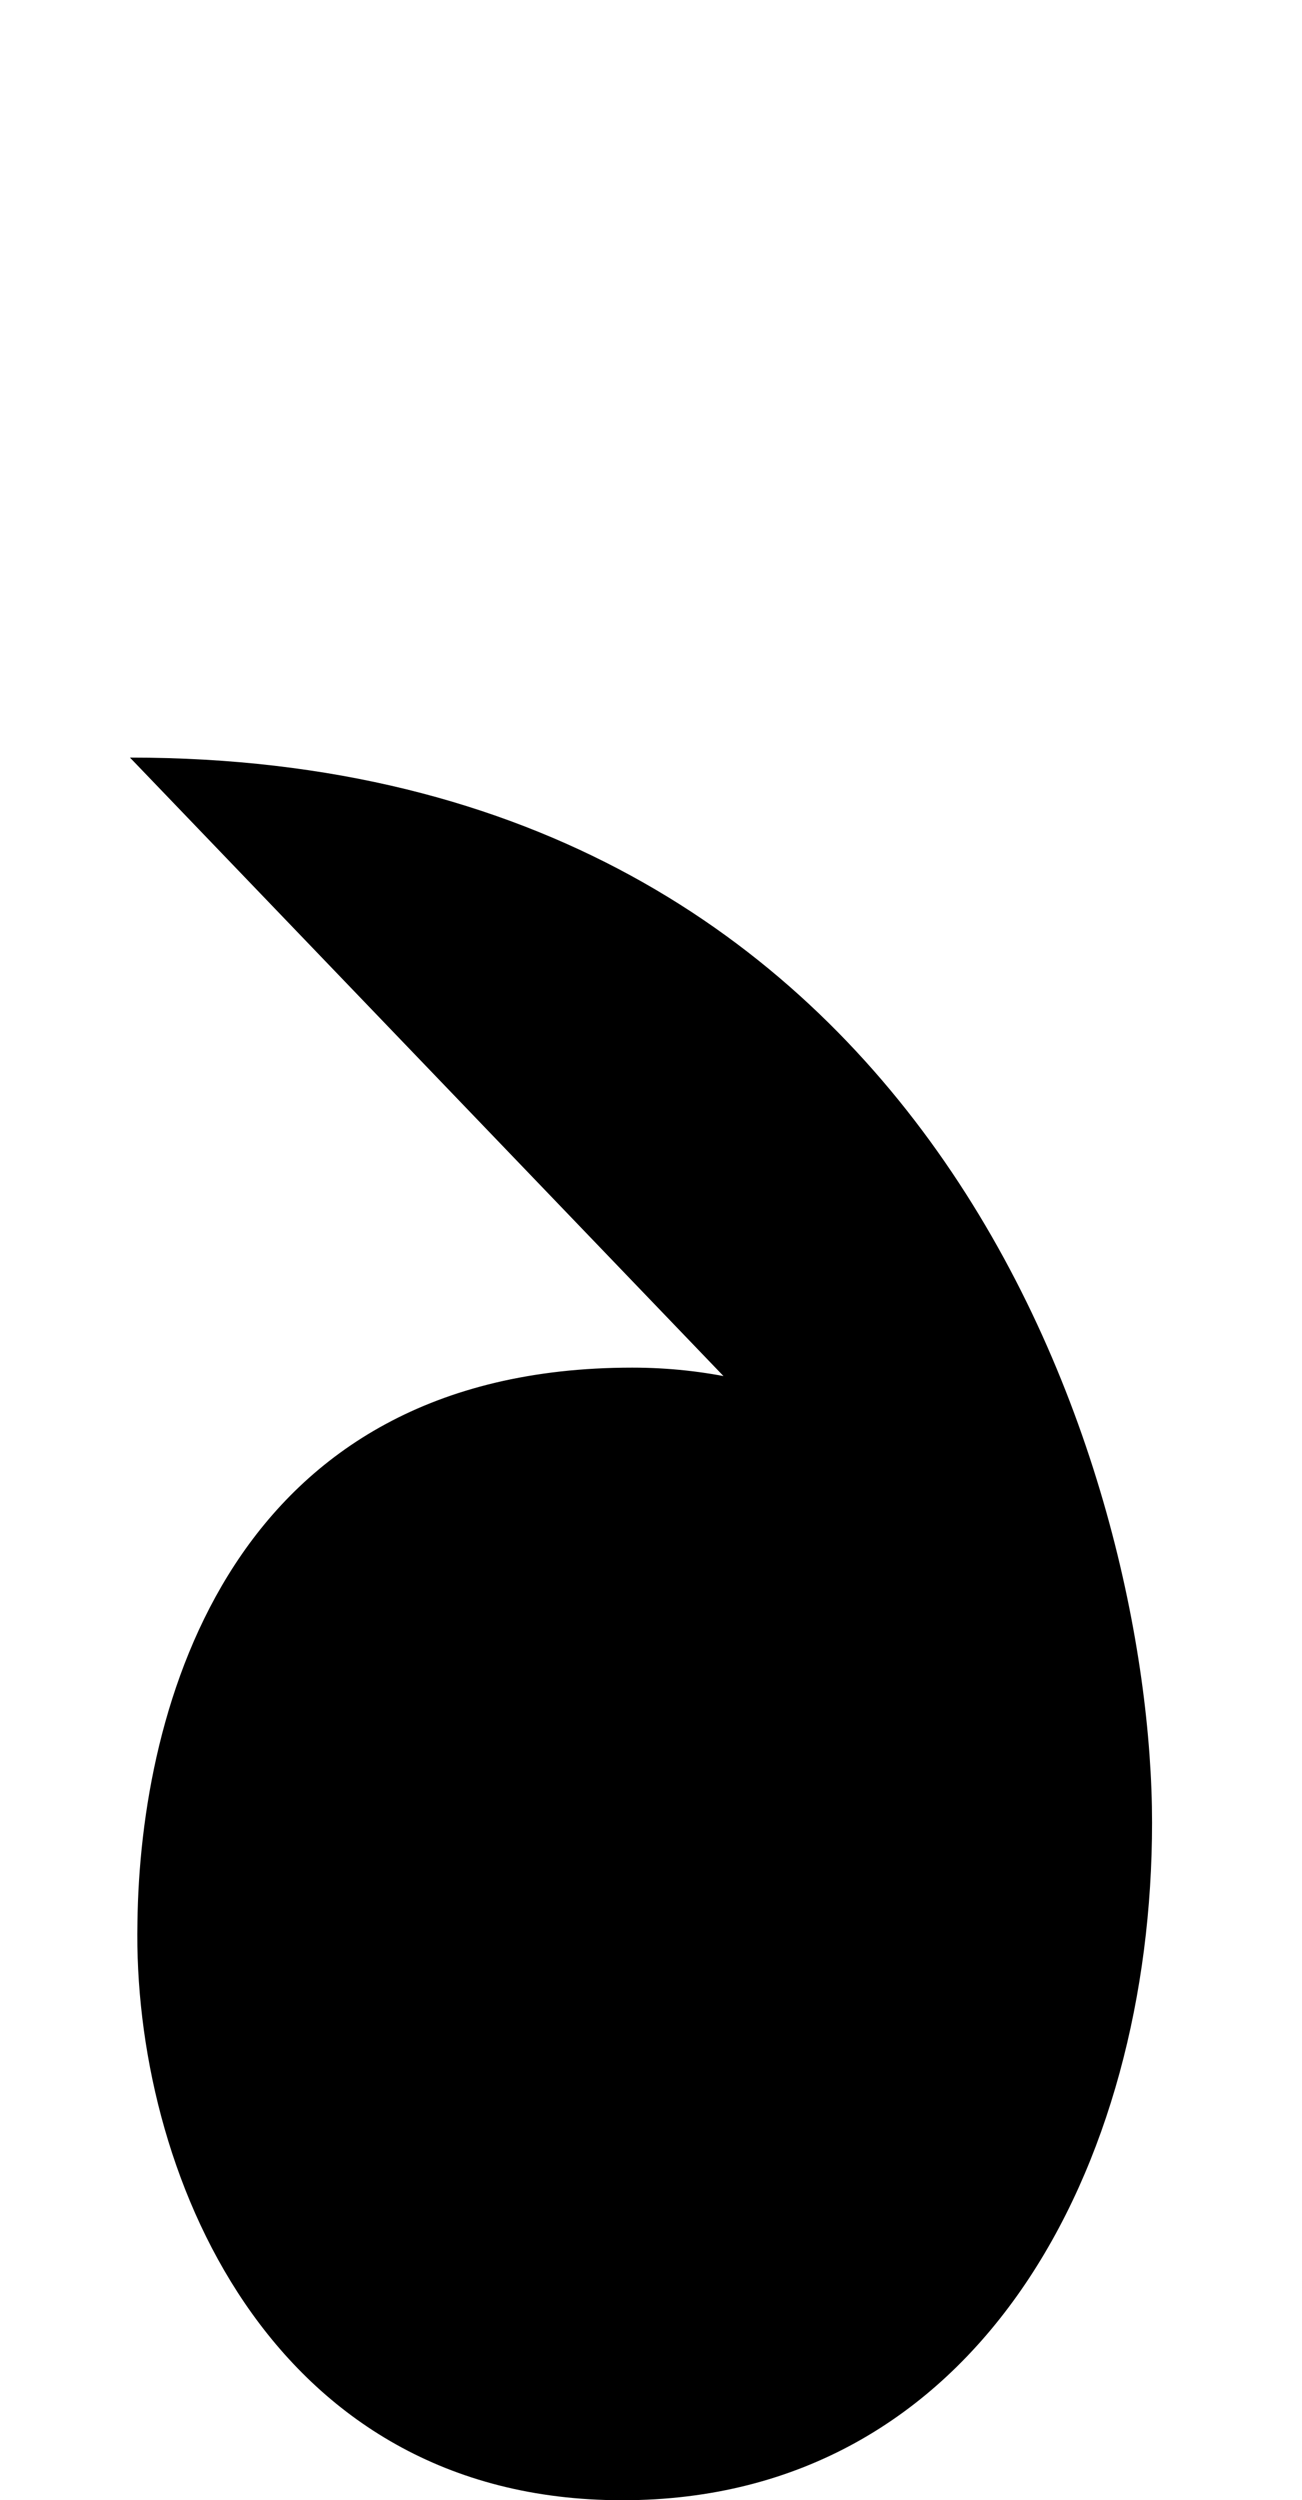 <svg xmlns="http://www.w3.org/2000/svg" viewBox="0 0 521 1000"><path d="M52,303c324,0,409,289,409,426c0,137-69,271-212,271c-142,0-196-133-194-231c1-86,37-222,198-222c117,0,196,101,208,182M371,245l-236,213"></path></svg>